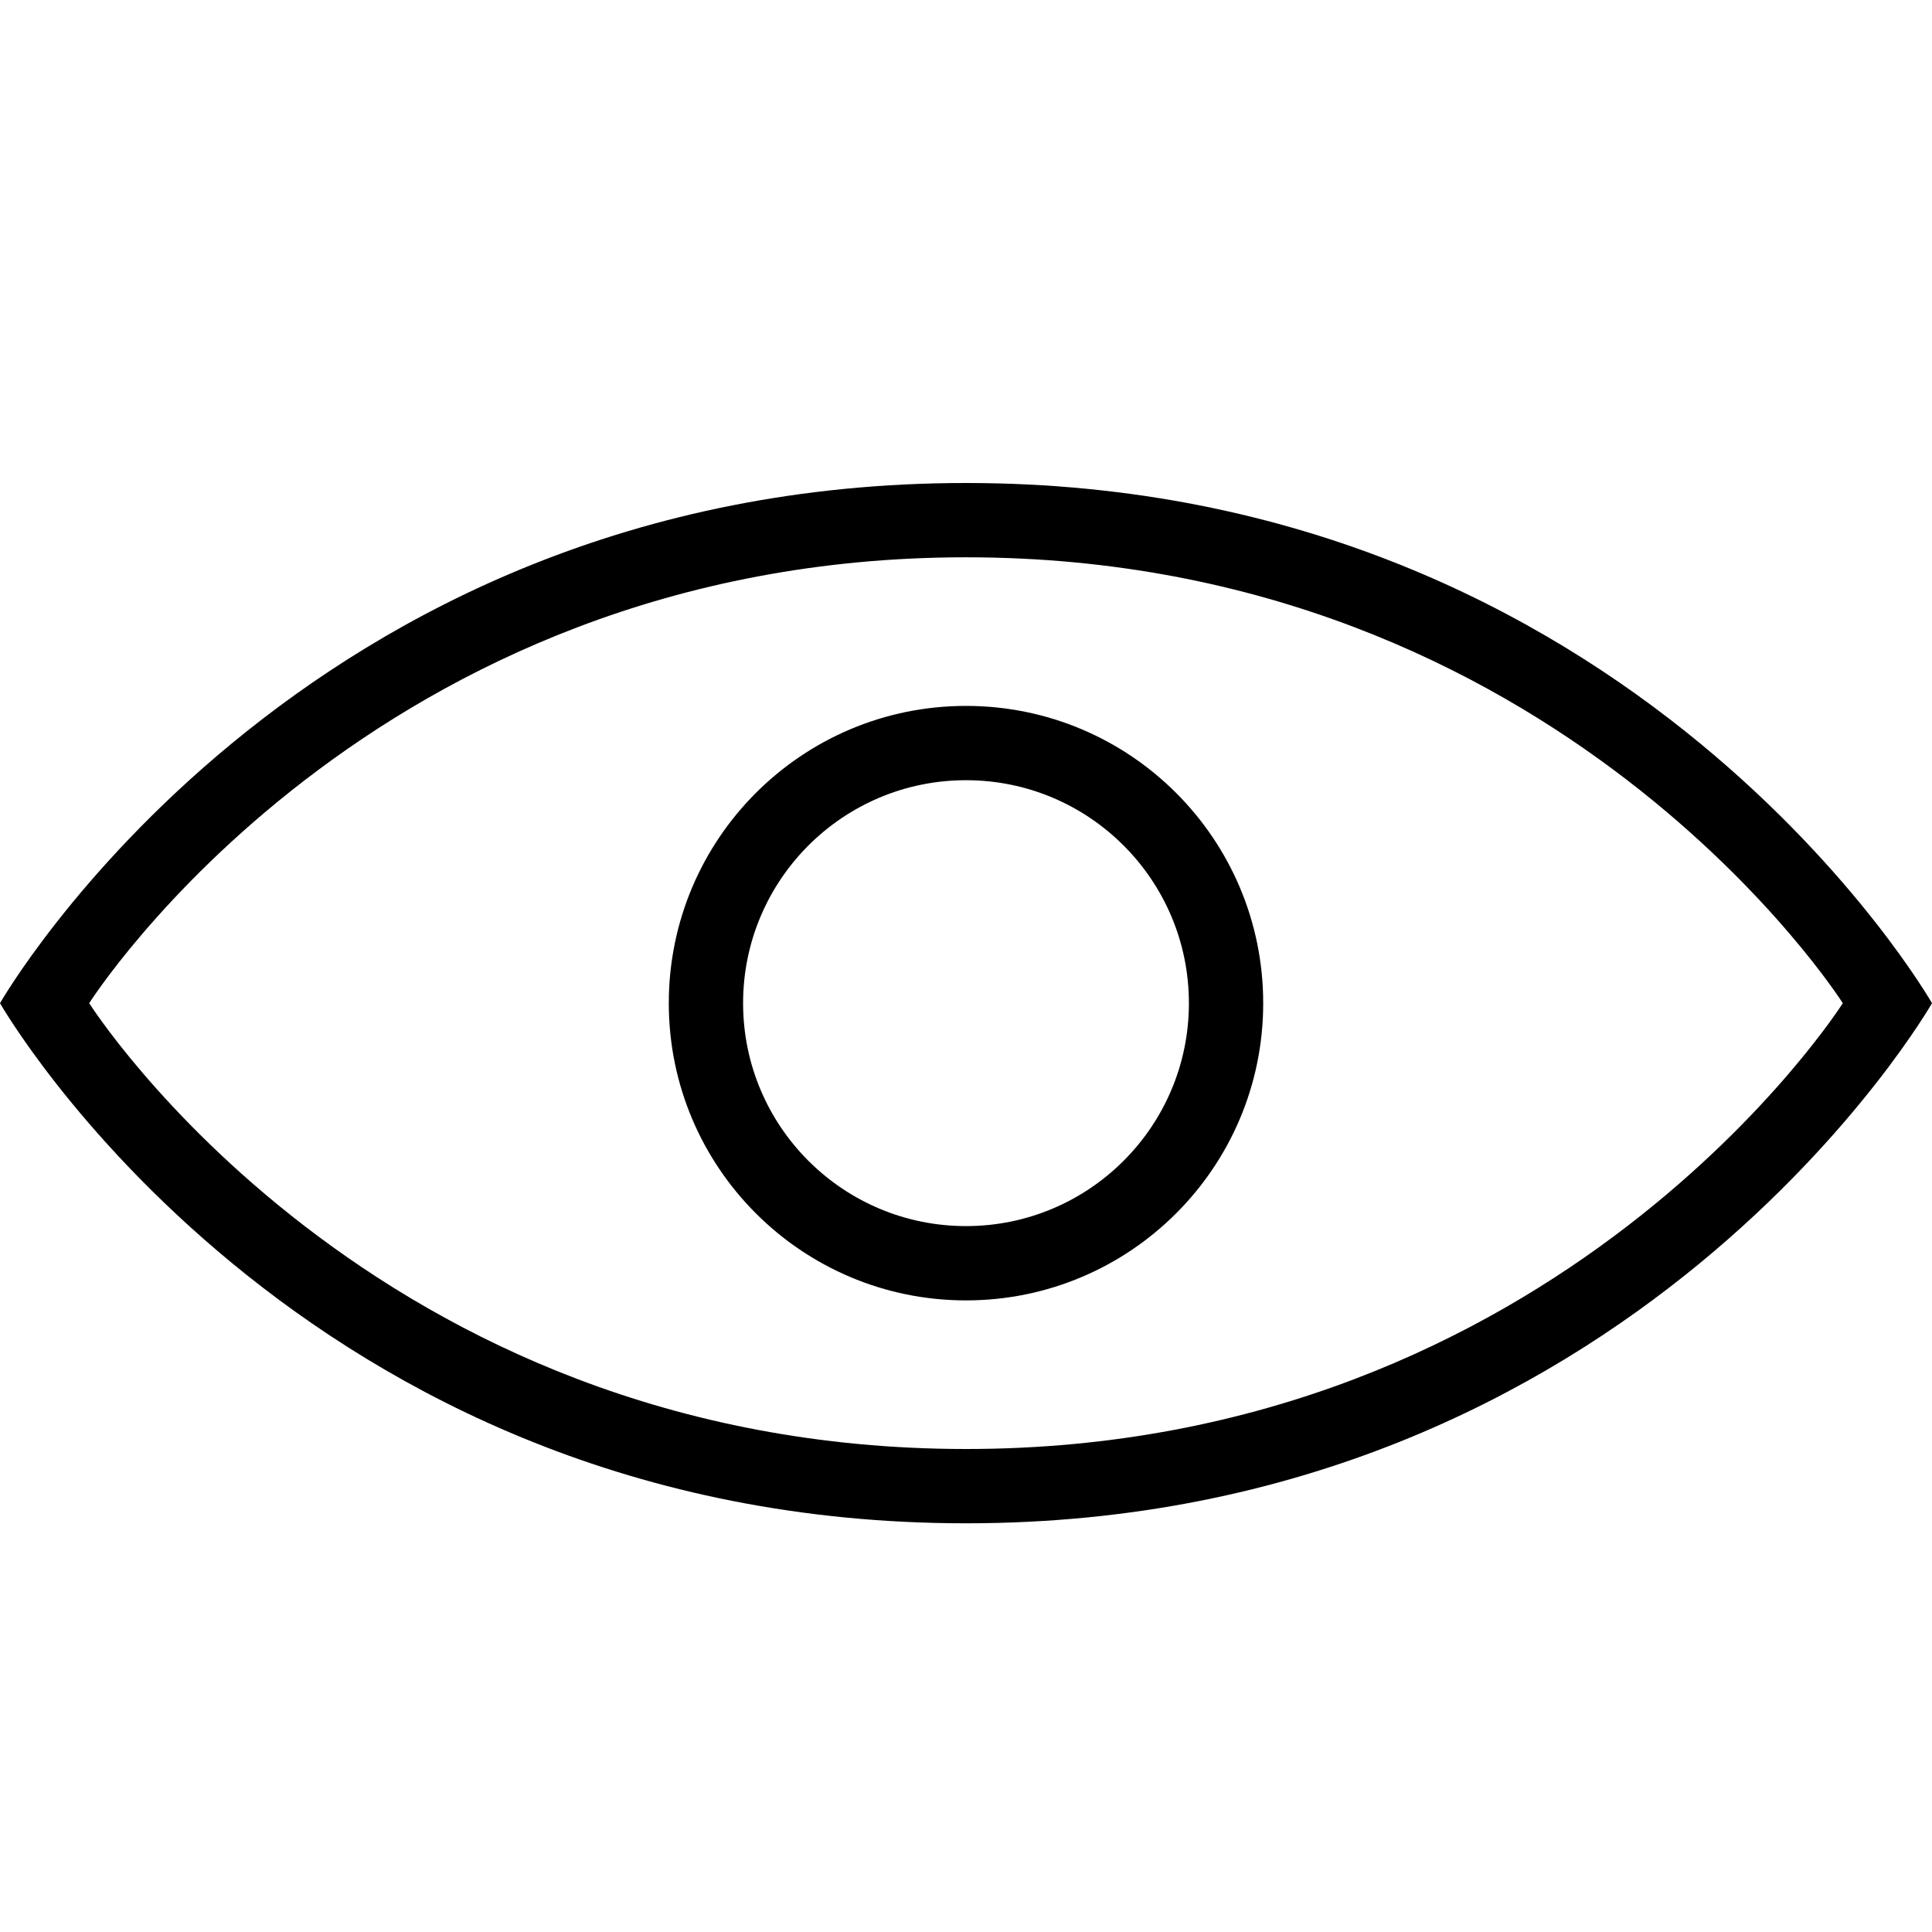 <svg xmlns="http://www.w3.org/2000/svg" viewBox="0 0 24 24">
    <g stroke-width="1" fill-rule="evenodd">
        <path d="M12,6 C3.692,6 0,12.462 0,12.462 C0,12.462 3.692,18.923 12,18.923 C20.308,18.923 24,12.462 24,12.462 C24,12.462 20.308,6 12,6 L12,6 L12,6 L12,6 Z M12,6.923 C4.615,6.923 1.108,12.462 1.108,12.462 C1.108,12.462 4.615,18 12,18 C19.385,18 22.892,12.462 22.892,12.462 C22.892,12.462 19.385,6.923 12,6.923 L12,6.923 L12,6.923 L12,6.923 Z M12,16.154 C14.039,16.154 15.692,14.501 15.692,12.462 C15.692,10.422 14.039,8.769 12,8.769 C9.961,8.769 8.308,10.422 8.308,12.462 C8.308,14.501 9.961,16.154 12,16.154 L12,16.154 L12,16.154 L12,16.154 Z M12,15.231 C13.529,15.231 14.769,13.991 14.769,12.462 C14.769,10.932 13.529,9.692 12,9.692 C10.471,9.692 9.231,10.932 9.231,12.462 C9.231,13.991 10.471,15.231 12,15.231 L12,15.231 L12,15.231 L12,15.231 Z"></path>
    </g>
</svg>
